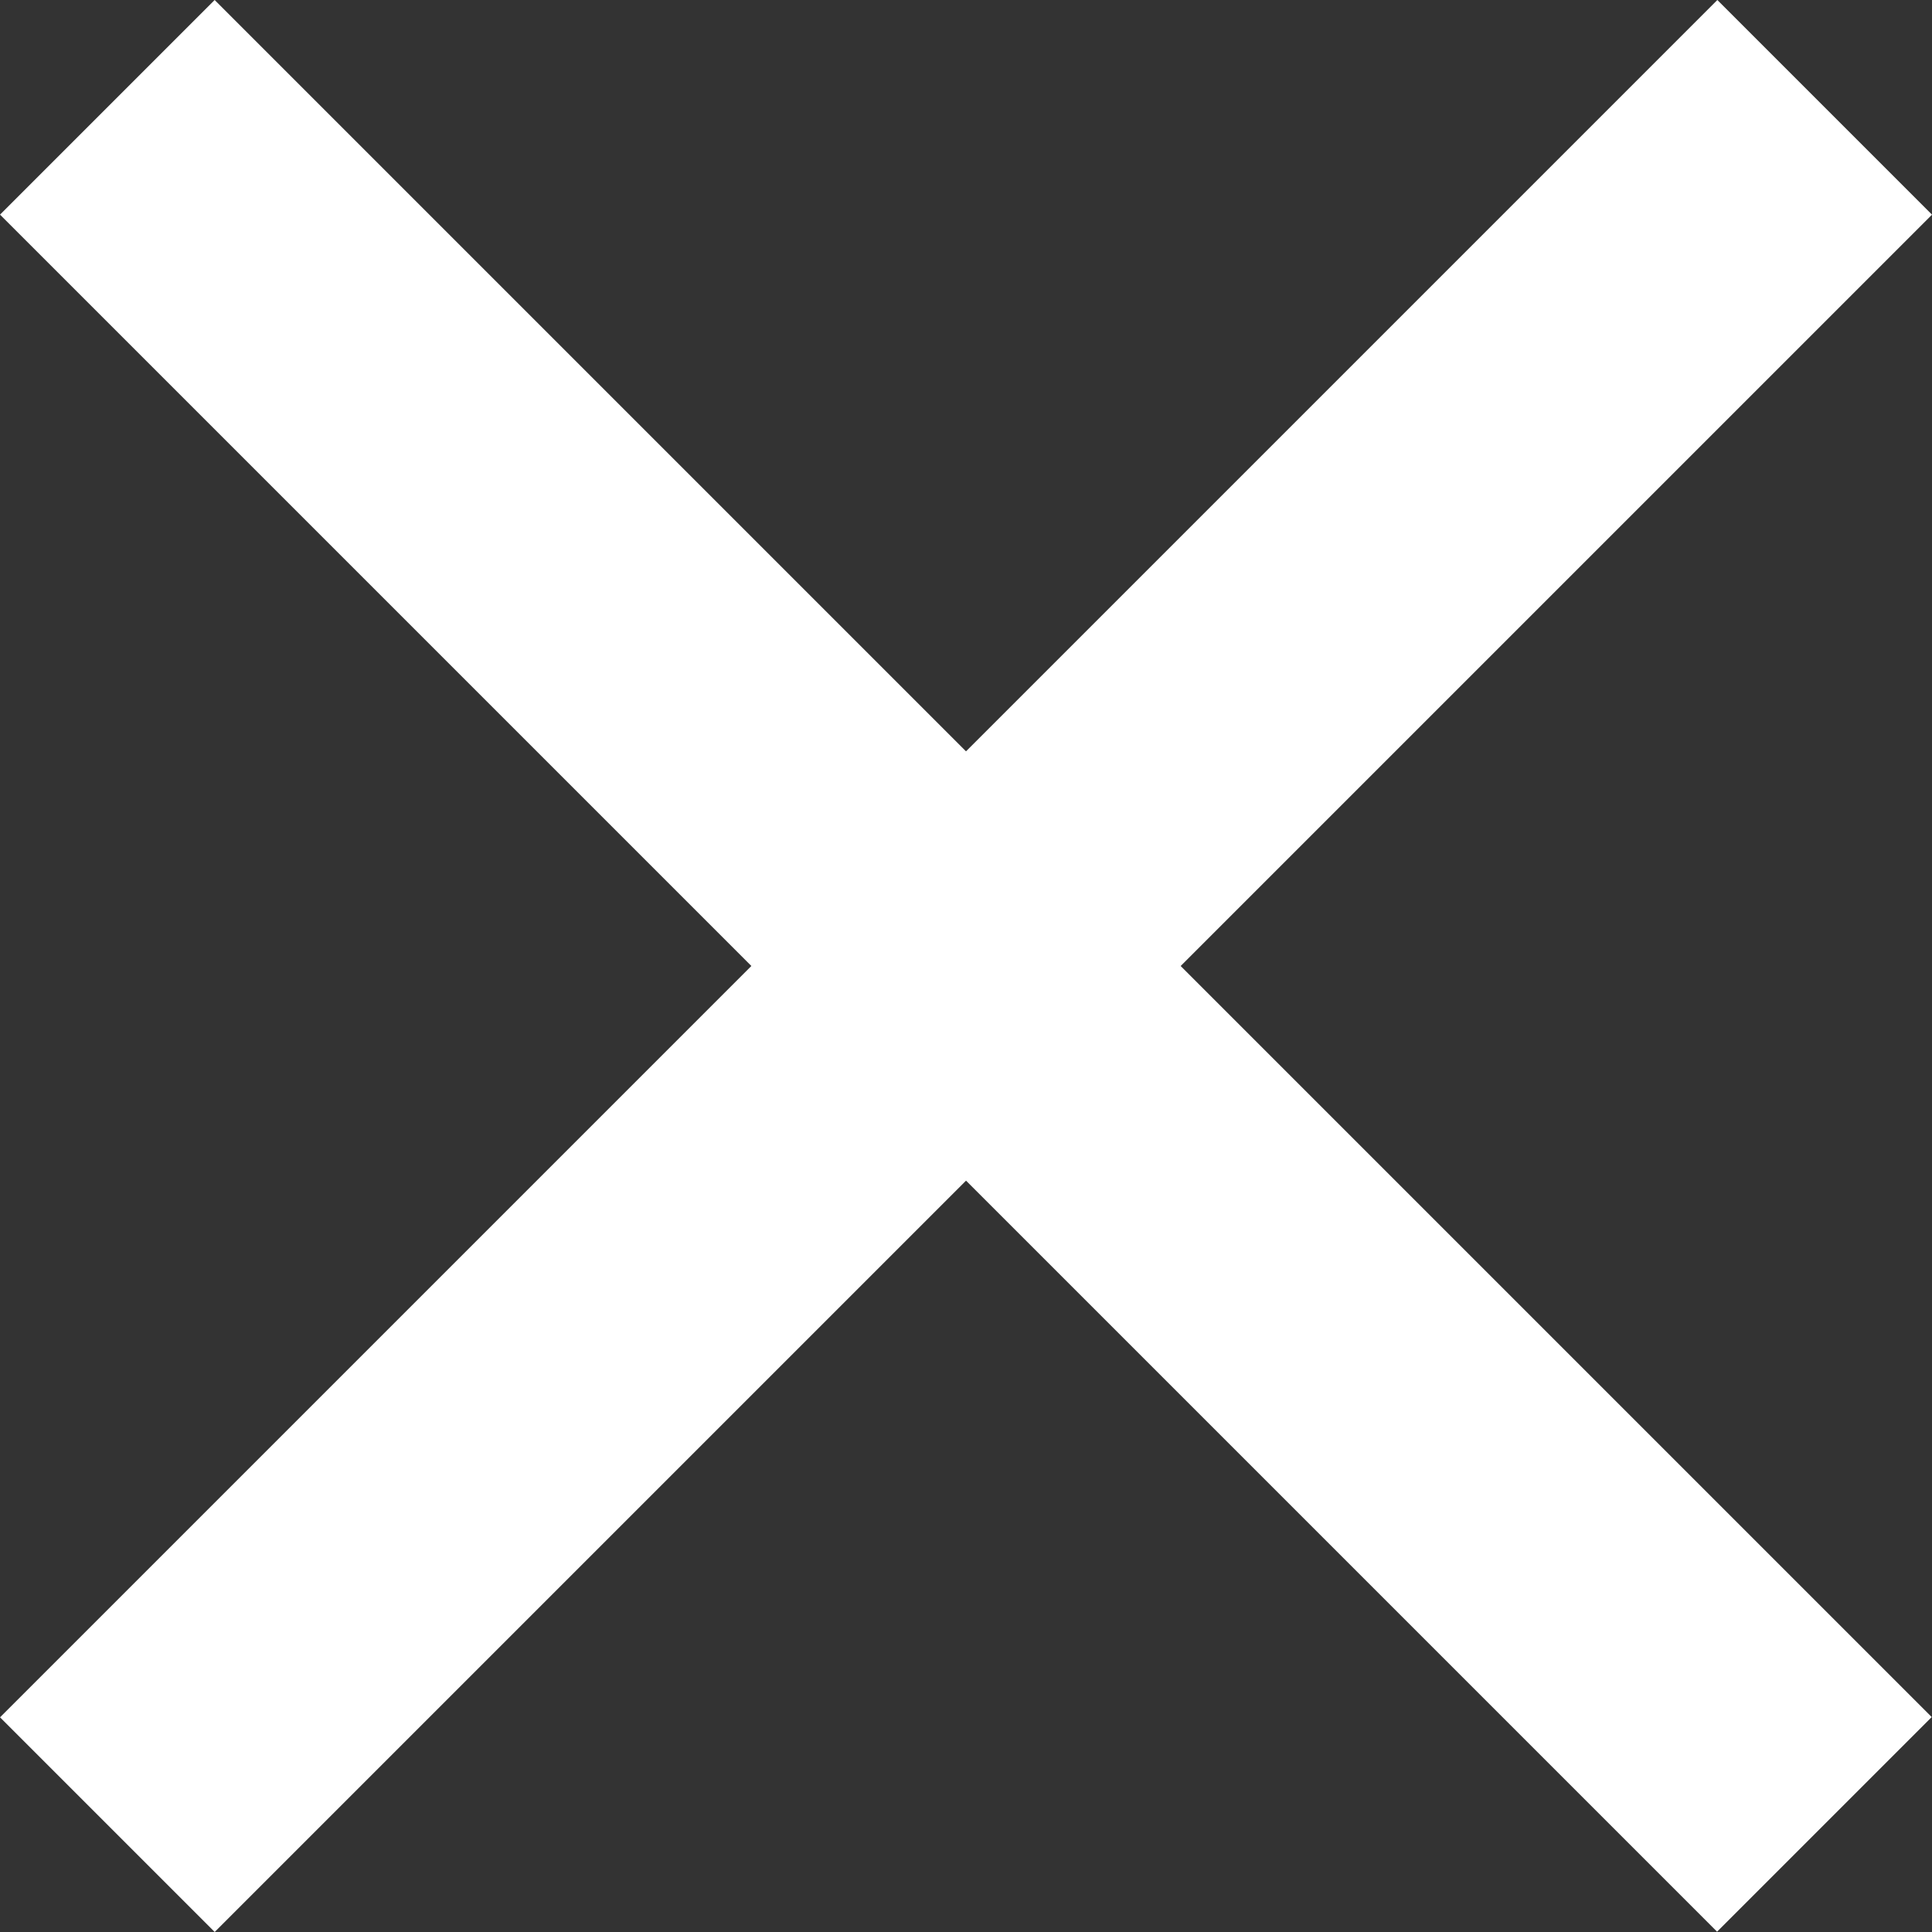 <svg width="30" height="30" viewBox="0 0 30 30" fill="none" xmlns="http://www.w3.org/2000/svg">
<rect x="0" y="0" width="30" height="30" fill="#333333" stroke="none"/>
<rect x="26.667" width="4.714" height="37.712" transform="rotate(45 26.667 0)" fill="white"/>
<rect width="4.714" height="37.712" transform="matrix(-0.707 0.707 0.707 0.707 3.333 0)" fill="white"/>
</svg>
